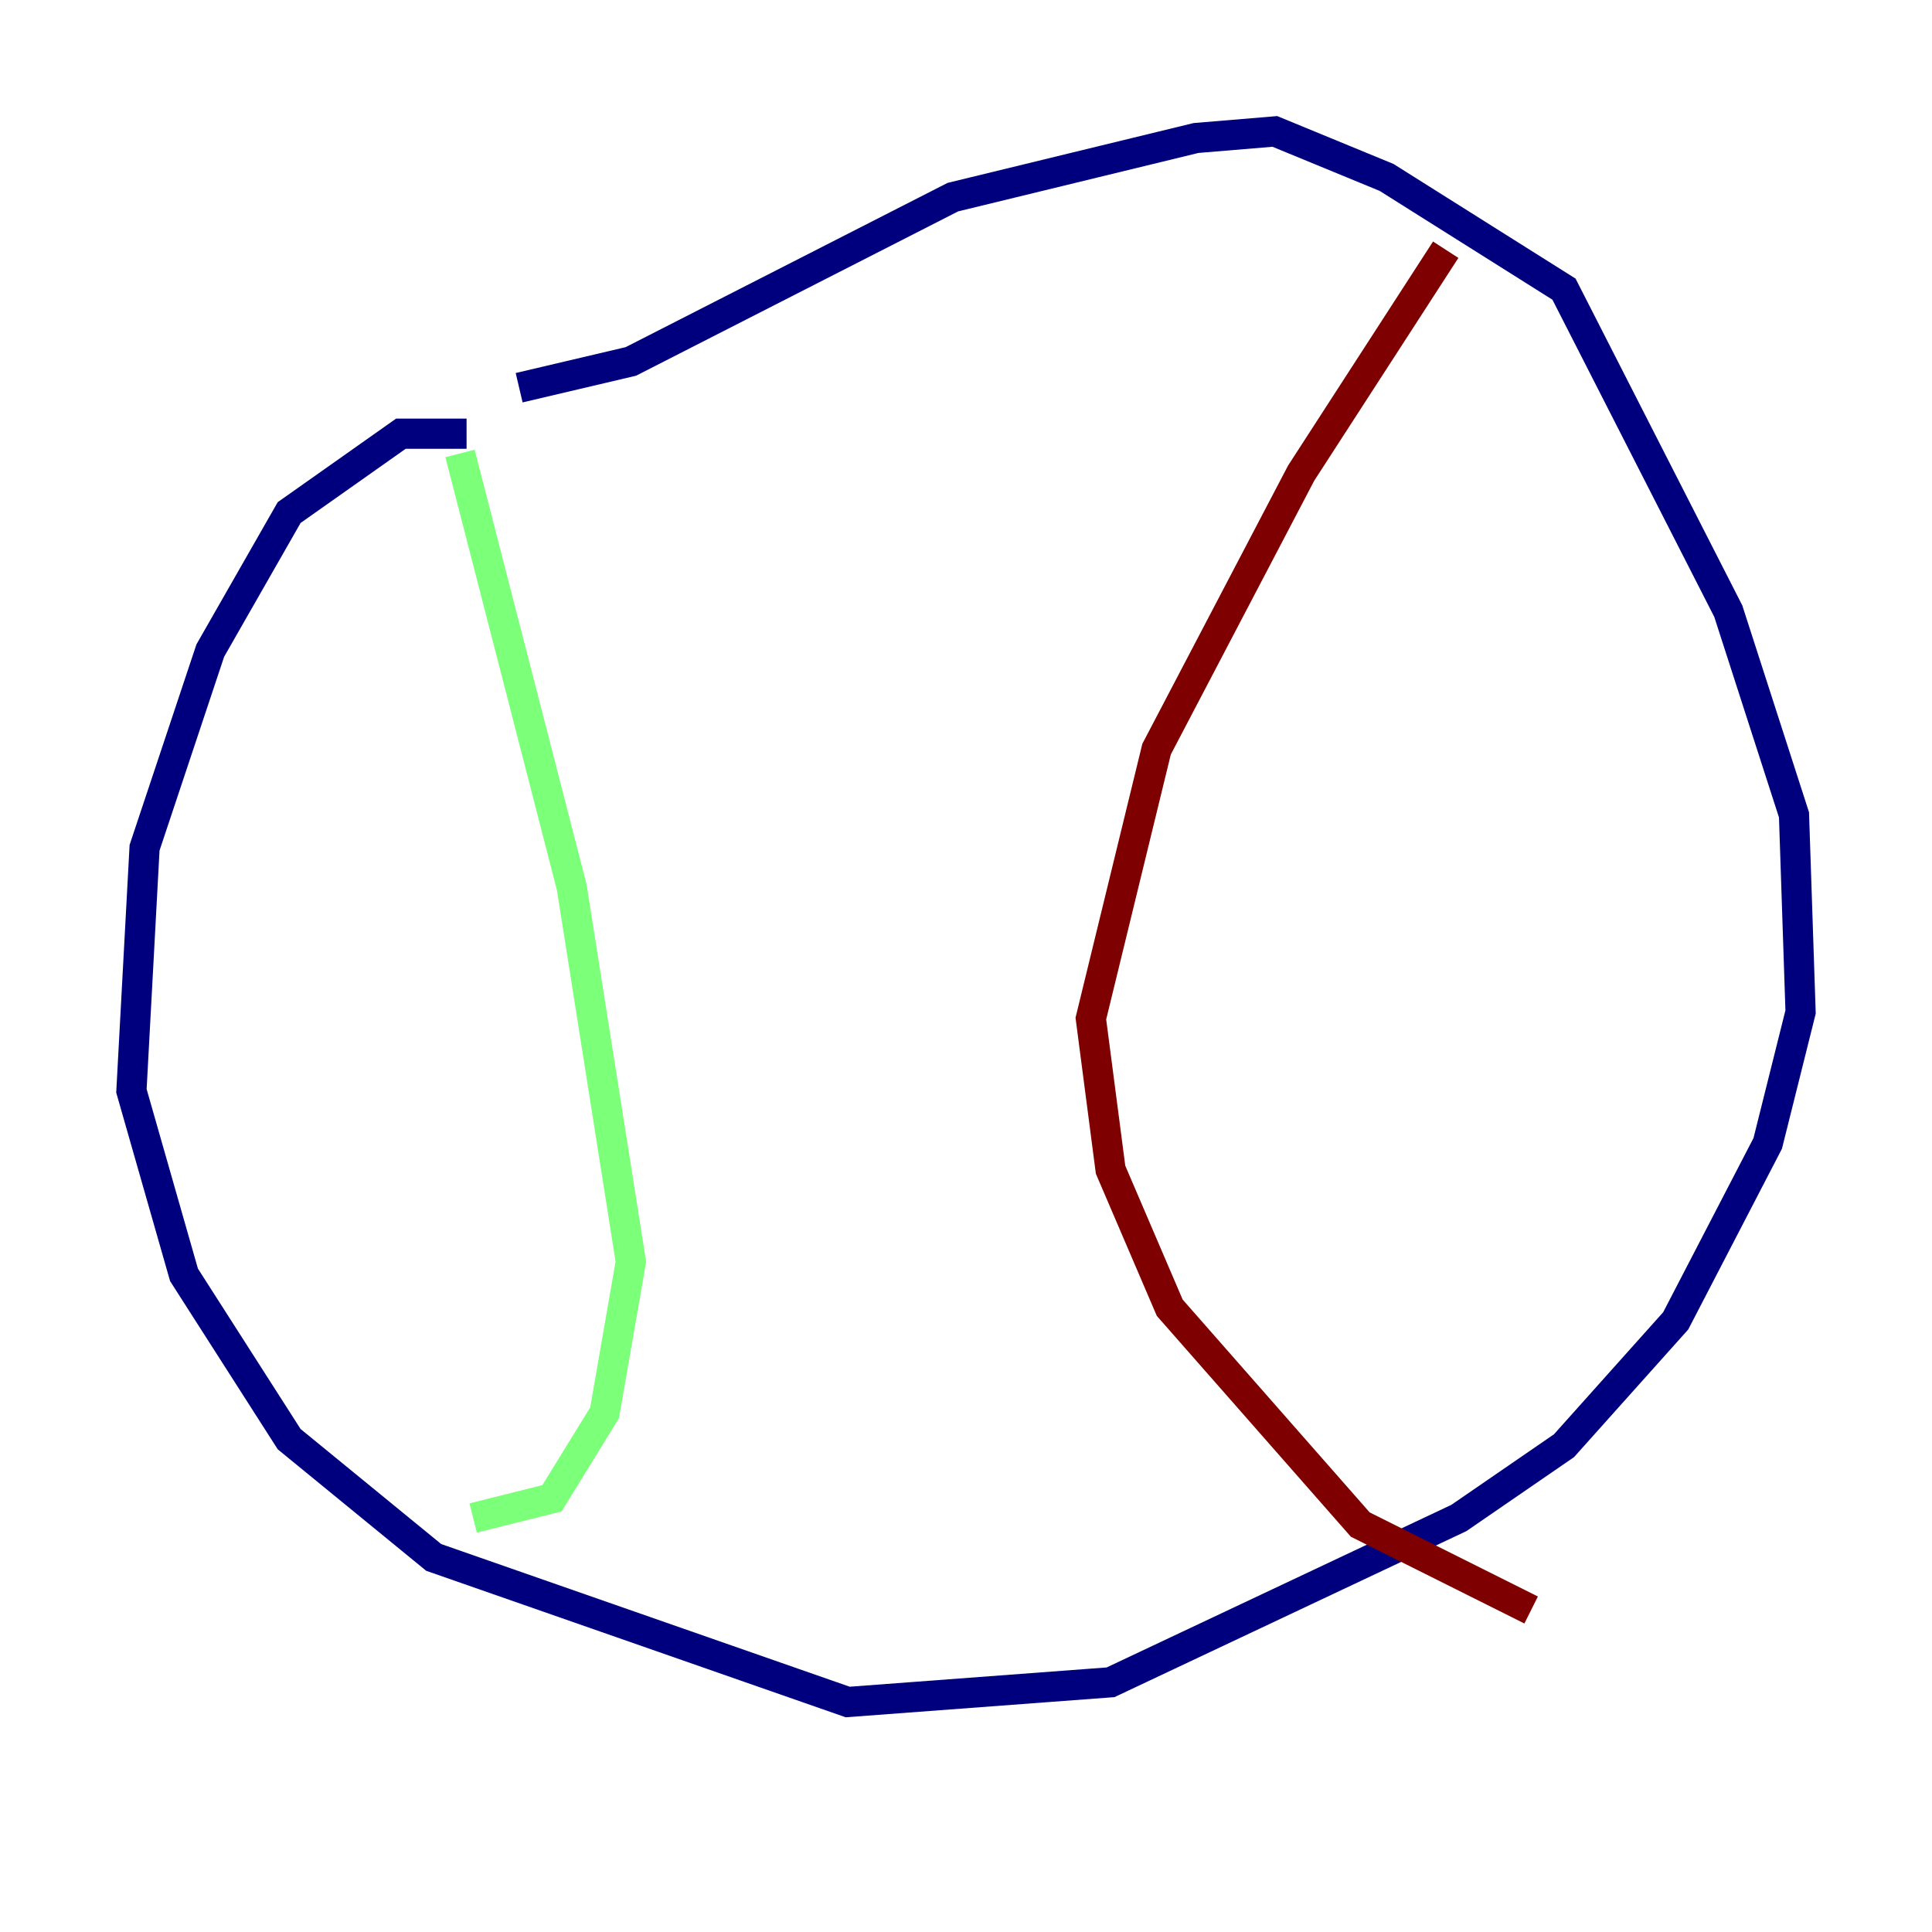 <?xml version="1.0" encoding="utf-8" ?>
<svg baseProfile="tiny" height="128" version="1.2" viewBox="0,0,128,128" width="128" xmlns="http://www.w3.org/2000/svg" xmlns:ev="http://www.w3.org/2001/xml-events" xmlns:xlink="http://www.w3.org/1999/xlink"><defs /><polyline fill="none" points="30.912,28.735 26.558,28.735 19.157,33.959 13.932,43.102 9.578,56.163 8.707,72.272 12.191,84.463 19.157,95.347 28.735,103.184 56.163,112.762 73.578,111.456 96.653,100.571 103.619,95.782 111.02,87.51 117.116,75.755 119.293,67.048 118.857,53.986 114.503,40.49 103.619,19.157 91.864,11.755 84.463,8.707 79.238,9.143 63.129,13.061 41.796,23.946 34.395,25.687" stroke="#00007f" stroke-width="2" /><polyline fill="none" points="30.476,30.041 37.878,58.776 41.796,83.592 40.054,93.605 36.571,99.265 31.347,100.571" stroke="#7cff79" stroke-width="2" /><polyline fill="none" points="95.782,16.544 86.204,31.347 76.626,49.633 72.272,67.483 73.578,77.497 77.497,86.639 90.122,101.007 101.442,106.667" stroke="#7f0000" stroke-width="2" /></svg>